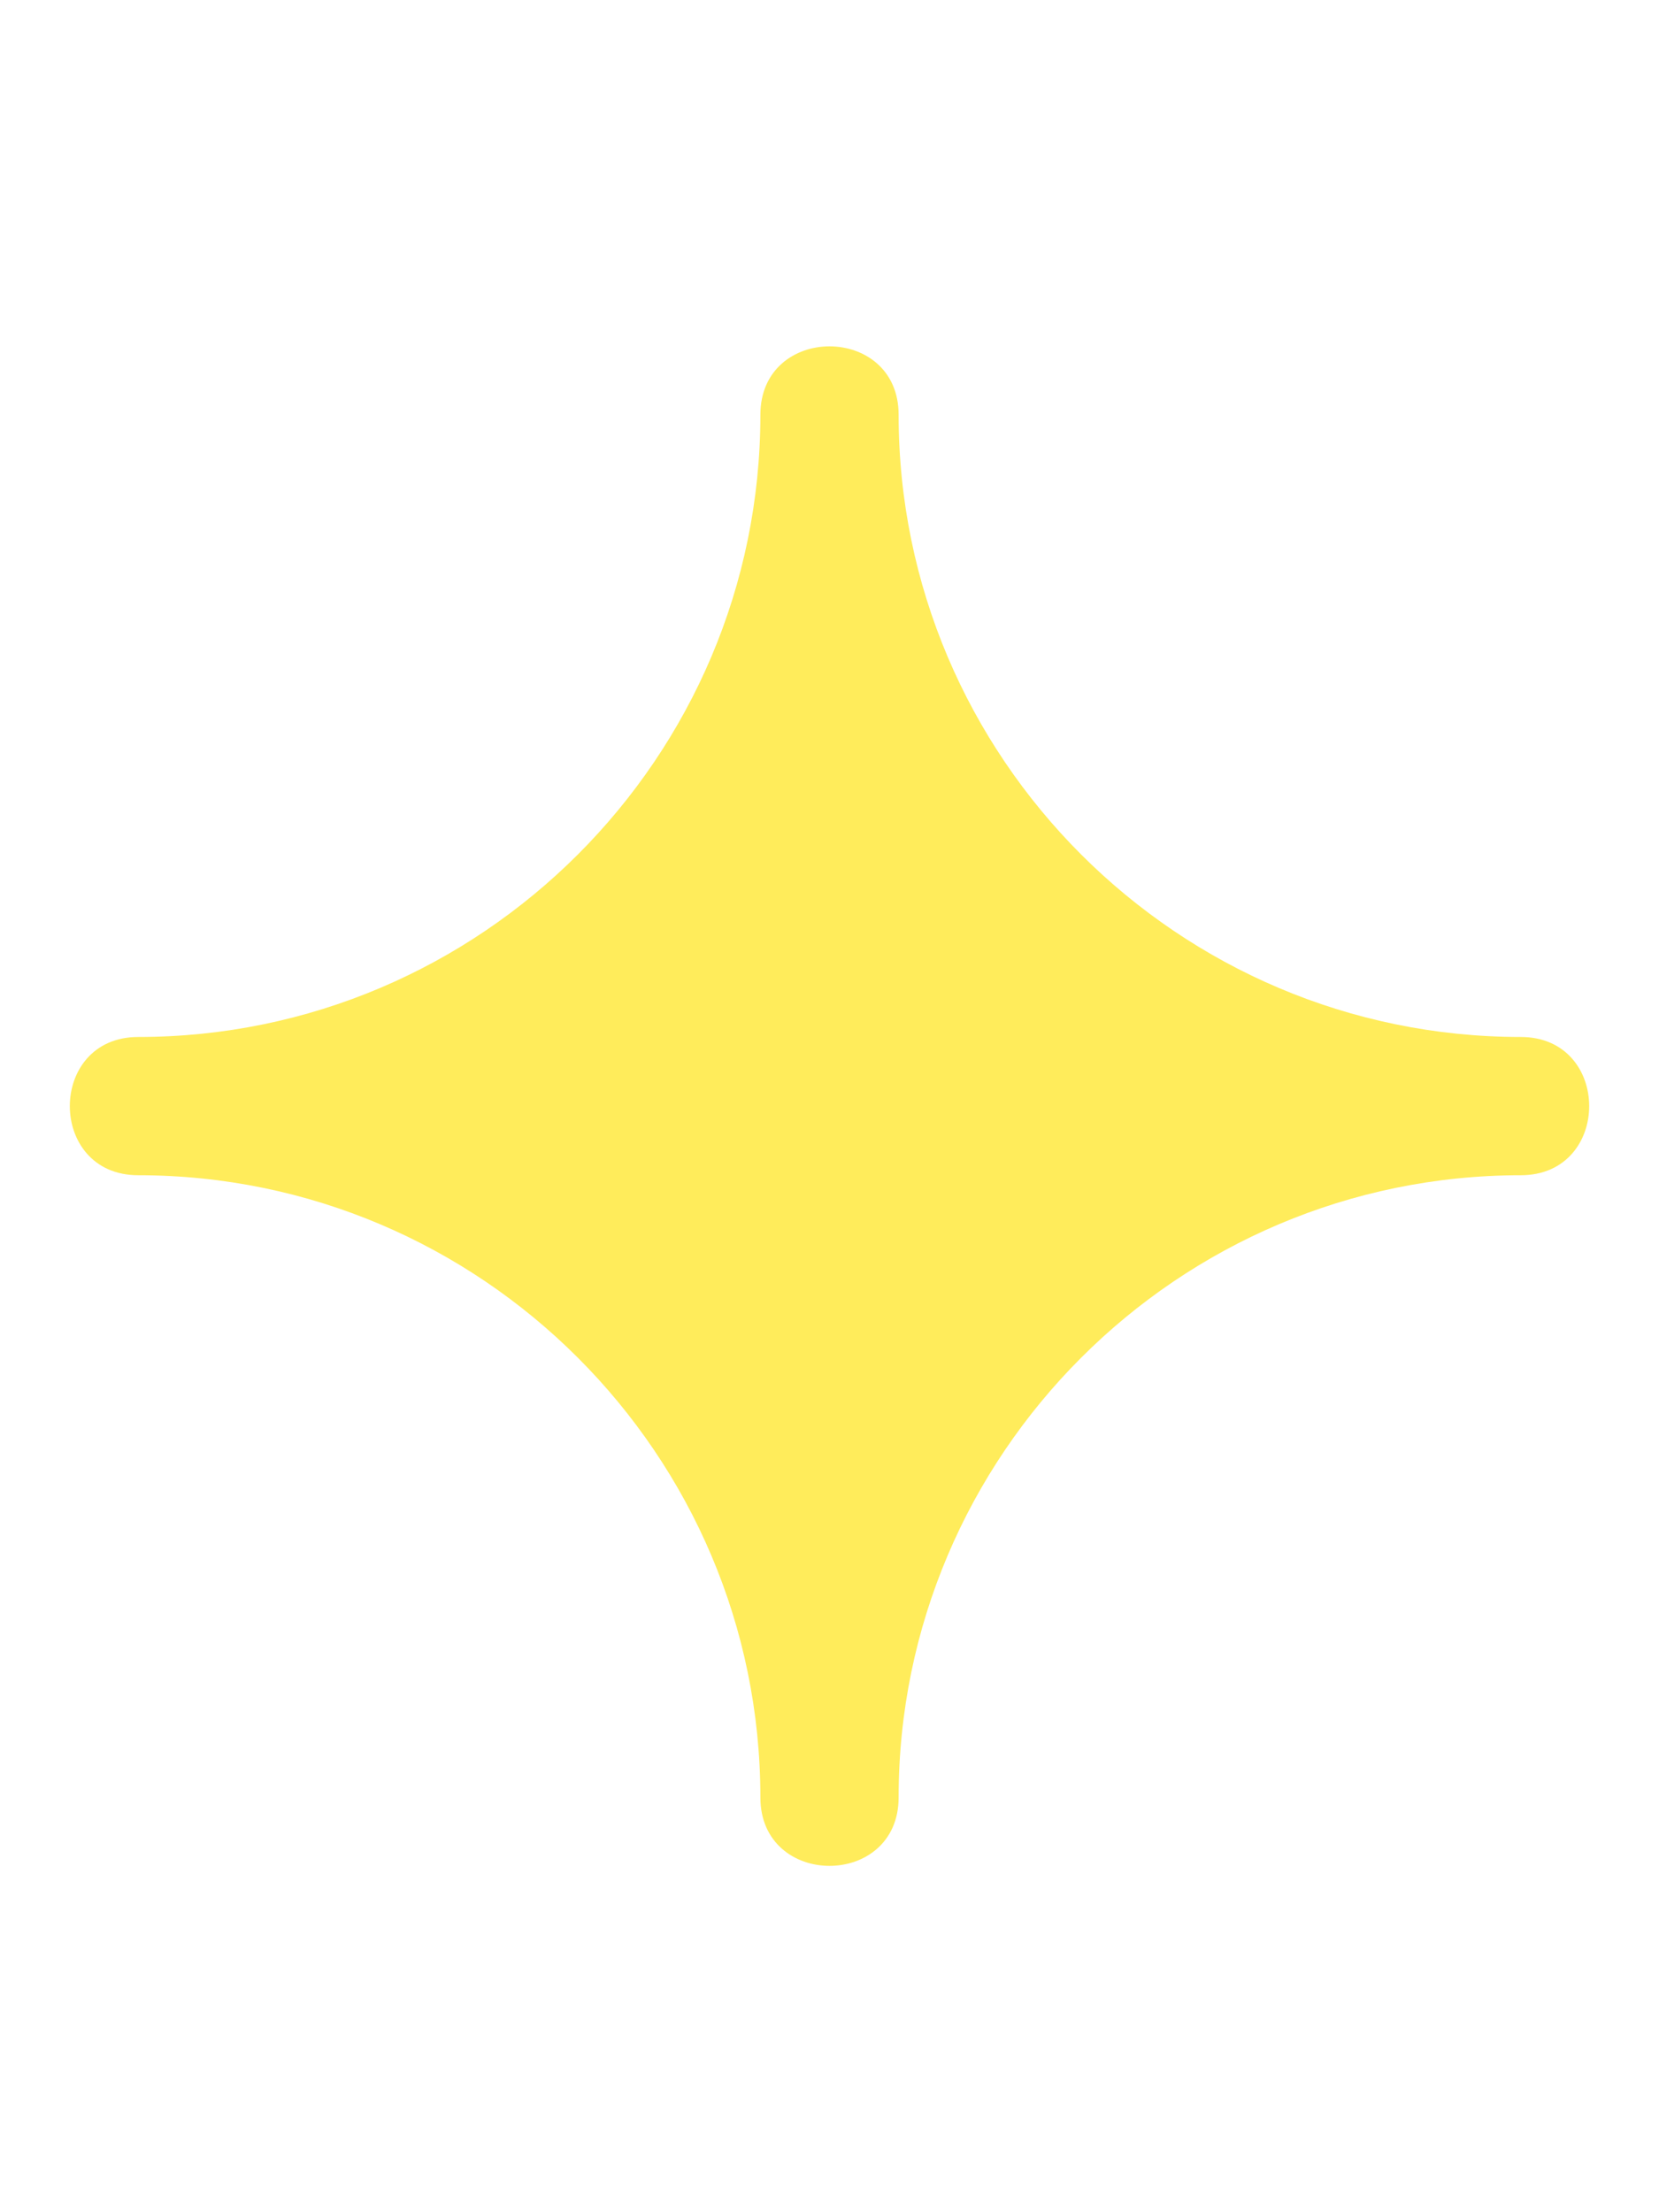 ﻿<svg xmlns='http://www.w3.org/2000/svg' width='36' height='48' viewBox='0 0 24 24'><path fill='#FFEC5B' d='M22 11c-4.96 0-9-4.04-9-9 0-1.32-2-1.32-2 0 0 4.96-4.04 9-9 9-1.32 0-1.32 2 0 2 4.96 0 9 4.04 9 9 0 1.32 2 1.32 2 0 0-4.96 4.04-9 9-9 1.32 0 1.32-2 0-2Z'></path></svg>